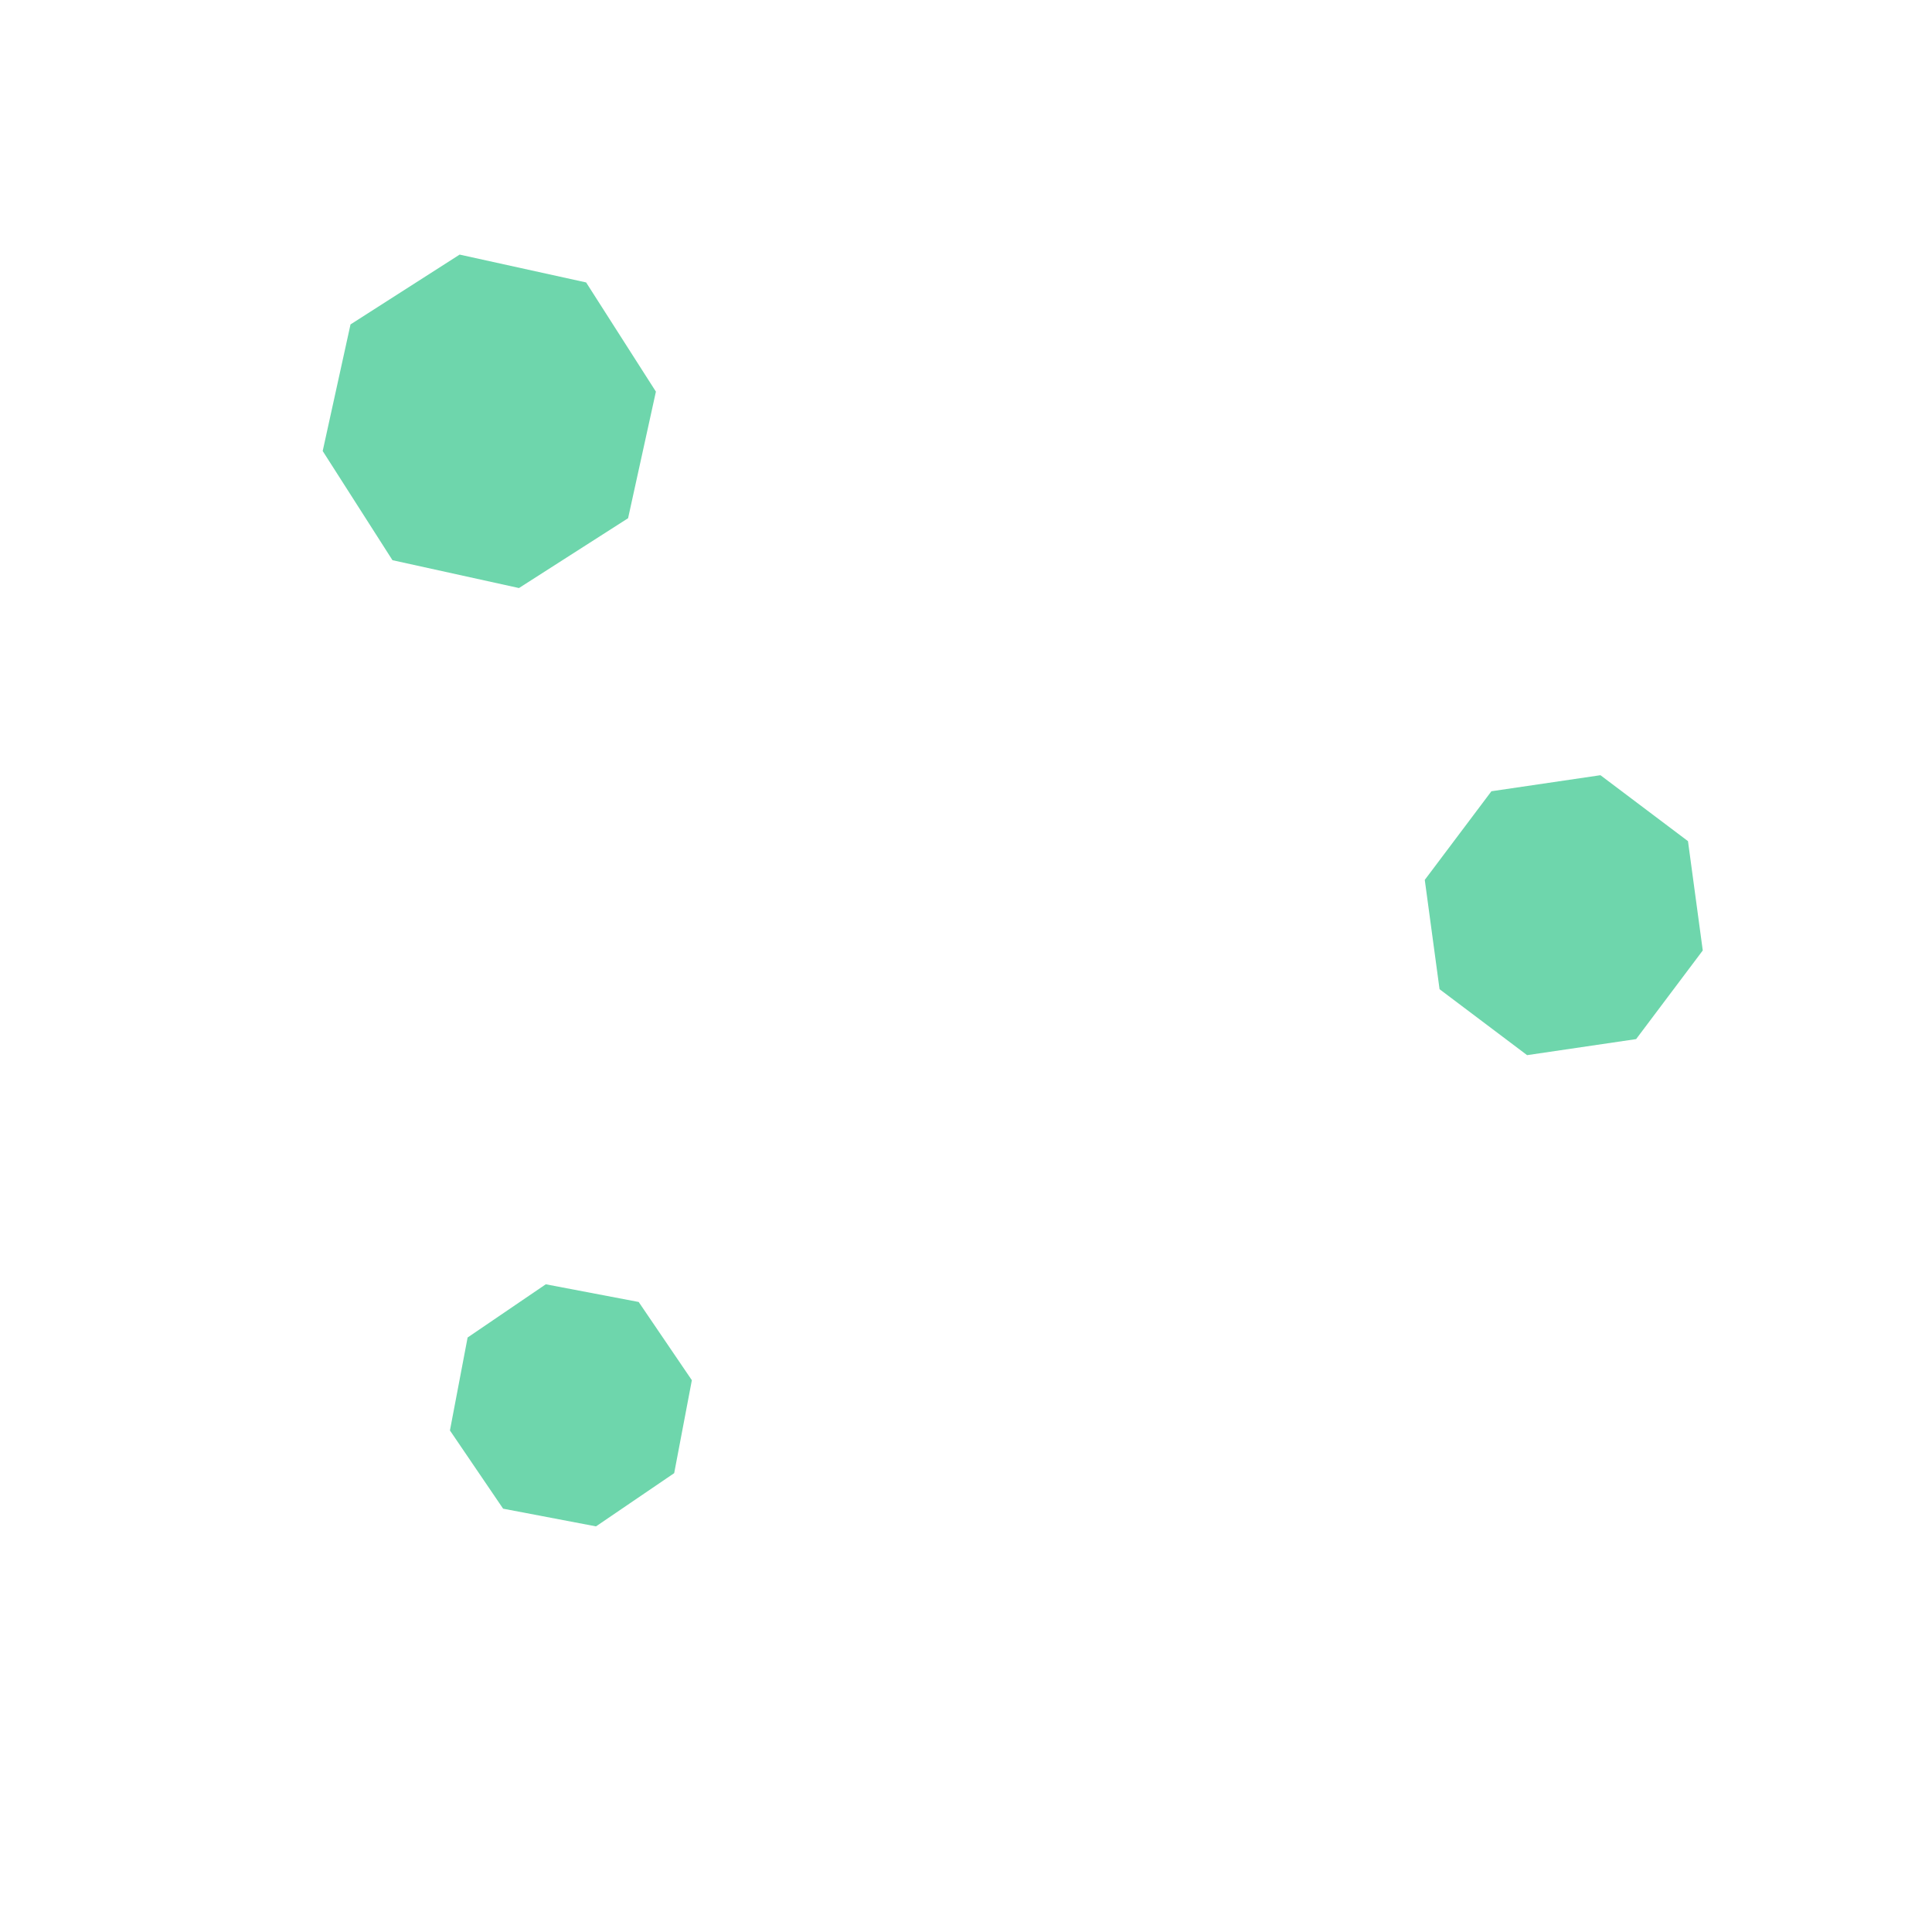 <?xml version="1.0" encoding="UTF-8" standalone="no"?>
<!-- Created with Inkscape (http://www.inkscape.org/) -->

<svg
   xmlns:dc="http://purl.org/dc/elements/1.1/"
   xmlns:cc="http://creativecommons.org/ns#"
   xmlns:rdf="http://www.w3.org/1999/02/22-rdf-syntax-ns#"
   xmlns:svg="http://www.w3.org/2000/svg"
   xmlns="http://www.w3.org/2000/svg"
   xmlns:sodipodi="http://sodipodi.sourceforge.net/DTD/sodipodi-0.dtd"
   xmlns:inkscape="http://www.inkscape.org/namespaces/inkscape"
   width="500mm"
   height="500mm"
   viewBox="0 0 1771.653 1771.653"
   id="svg2"
   version="1.1"
   inkscape:version="0.91 r13725"
   inkscape:export-filename="/home/nyx/Projects/wedding-site/assets/oct2.png"
   inkscape:export-xdpi="38.099998"
   inkscape:export-ydpi="38.099998"
   sodipodi:docname="oct.svg">
  <defs
     id="defs4" />
  <sodipodi:namedview
     id="base"
     pagecolor="#ffffff"
     bordercolor="#666666"
     borderopacity="1.0"
     inkscape:pageopacity="0.0"
     inkscape:pageshadow="2"
     inkscape:zoom="0.35"
     inkscape:cx="495.75499"
     inkscape:cy="908.82405"
     inkscape:document-units="px"
     inkscape:current-layer="layer1"
     showgrid="false"
     inkscape:window-width="1920"
     inkscape:window-height="1056"
     inkscape:window-x="0"
     inkscape:window-y="24"
     inkscape:window-maximized="1" />
  <g
     inkscape:label="Layer 1"
     inkscape:groupmode="layer"
     id="layer1"
     transform="translate(0,719.291)">
    <path
       sodipodi:type="star"
       style="fill:#6ed6ac;fill-opacity:1;fill-rule:evenodd;stroke:#000000;stroke-width:0;stroke-linecap:round;stroke-linejoin:round;stroke-miterlimit:4;stroke-dasharray:none;stroke-opacity:1"
       id="path3336"
       sodipodi:sides="8"
       sodipodi:cx="172.73608"
       sodipodi:cy="163.42796"
       sodipodi:r1="52.963215"
       sodipodi:r2="48.931629"
       sodipodi:arg1="0.60916347"
       sodipodi:arg2="1.0018625"
       inkscape:flatsided="true"
       inkscape:rounded="0"
       inkscape:randomized="0"
       d="m 216.173,193.733 -34.151,21.838 -39.59,-8.706 -21.838,-34.151 8.706,-39.59 34.151,-21.838 39.59,8.706 21.838,34.151 z"
       transform="matrix(2.93,0,0,2.932,-57.43,-812.109)" />
    <path
       sodipodi:type="star"
       style="fill:#6ed6ac;fill-opacity:1;stroke-width:0;stroke-miterlimit:4;stroke-dasharray:none"
       id="path4138"
       sodipodi:sides="8"
       sodipodi:cx="335.37064"
       sodipodi:cy="249.29092"
       sodipodi:r1="35.470596"
       sodipodi:r2="32.770557"
       sodipodi:arg1="1.2220253"
       sodipodi:arg2="1.6147244"
       inkscape:flatsided="true"
       inkscape:rounded="0"
       inkscape:randomized="0"
       d="m 347.492,282.626 -27.122,-1.192 -18.335,-20.021 1.192,-27.122 20.021,-18.335 27.122,1.192 18.335,20.021 -1.192,27.122 z"
       transform="matrix(3.053,2.094,-2.119,3.089,938.349,-1352.396)" />
    <path
       sodipodi:type="star"
       style="fill:#6ed6ac;fill-opacity:1;stroke-width:0;stroke-miterlimit:4;stroke-dasharray:none"
       id="path4140"
       sodipodi:sides="8"
       sodipodi:cx="184.85793"
       sodipodi:cy="297.77826"
       sodipodi:r1="38.66391"
       sodipodi:r2="35.720795"
       sodipodi:arg1="0.58075635"
       sodipodi:arg2="0.97345544"
       inkscape:flatsided="true"
       inkscape:rounded="0"
       inkscape:randomized="0"
       d="m 217.183,318.991 -24.468,16.644 -29.07,-5.532 -16.644,-24.468 5.532,-29.07 24.468,-16.644 29.07,5.532 16.644,24.468 z"
       transform="matrix(2.93,0,0,2.932,-18.118,-303.681)" />
  </g>
</svg>
